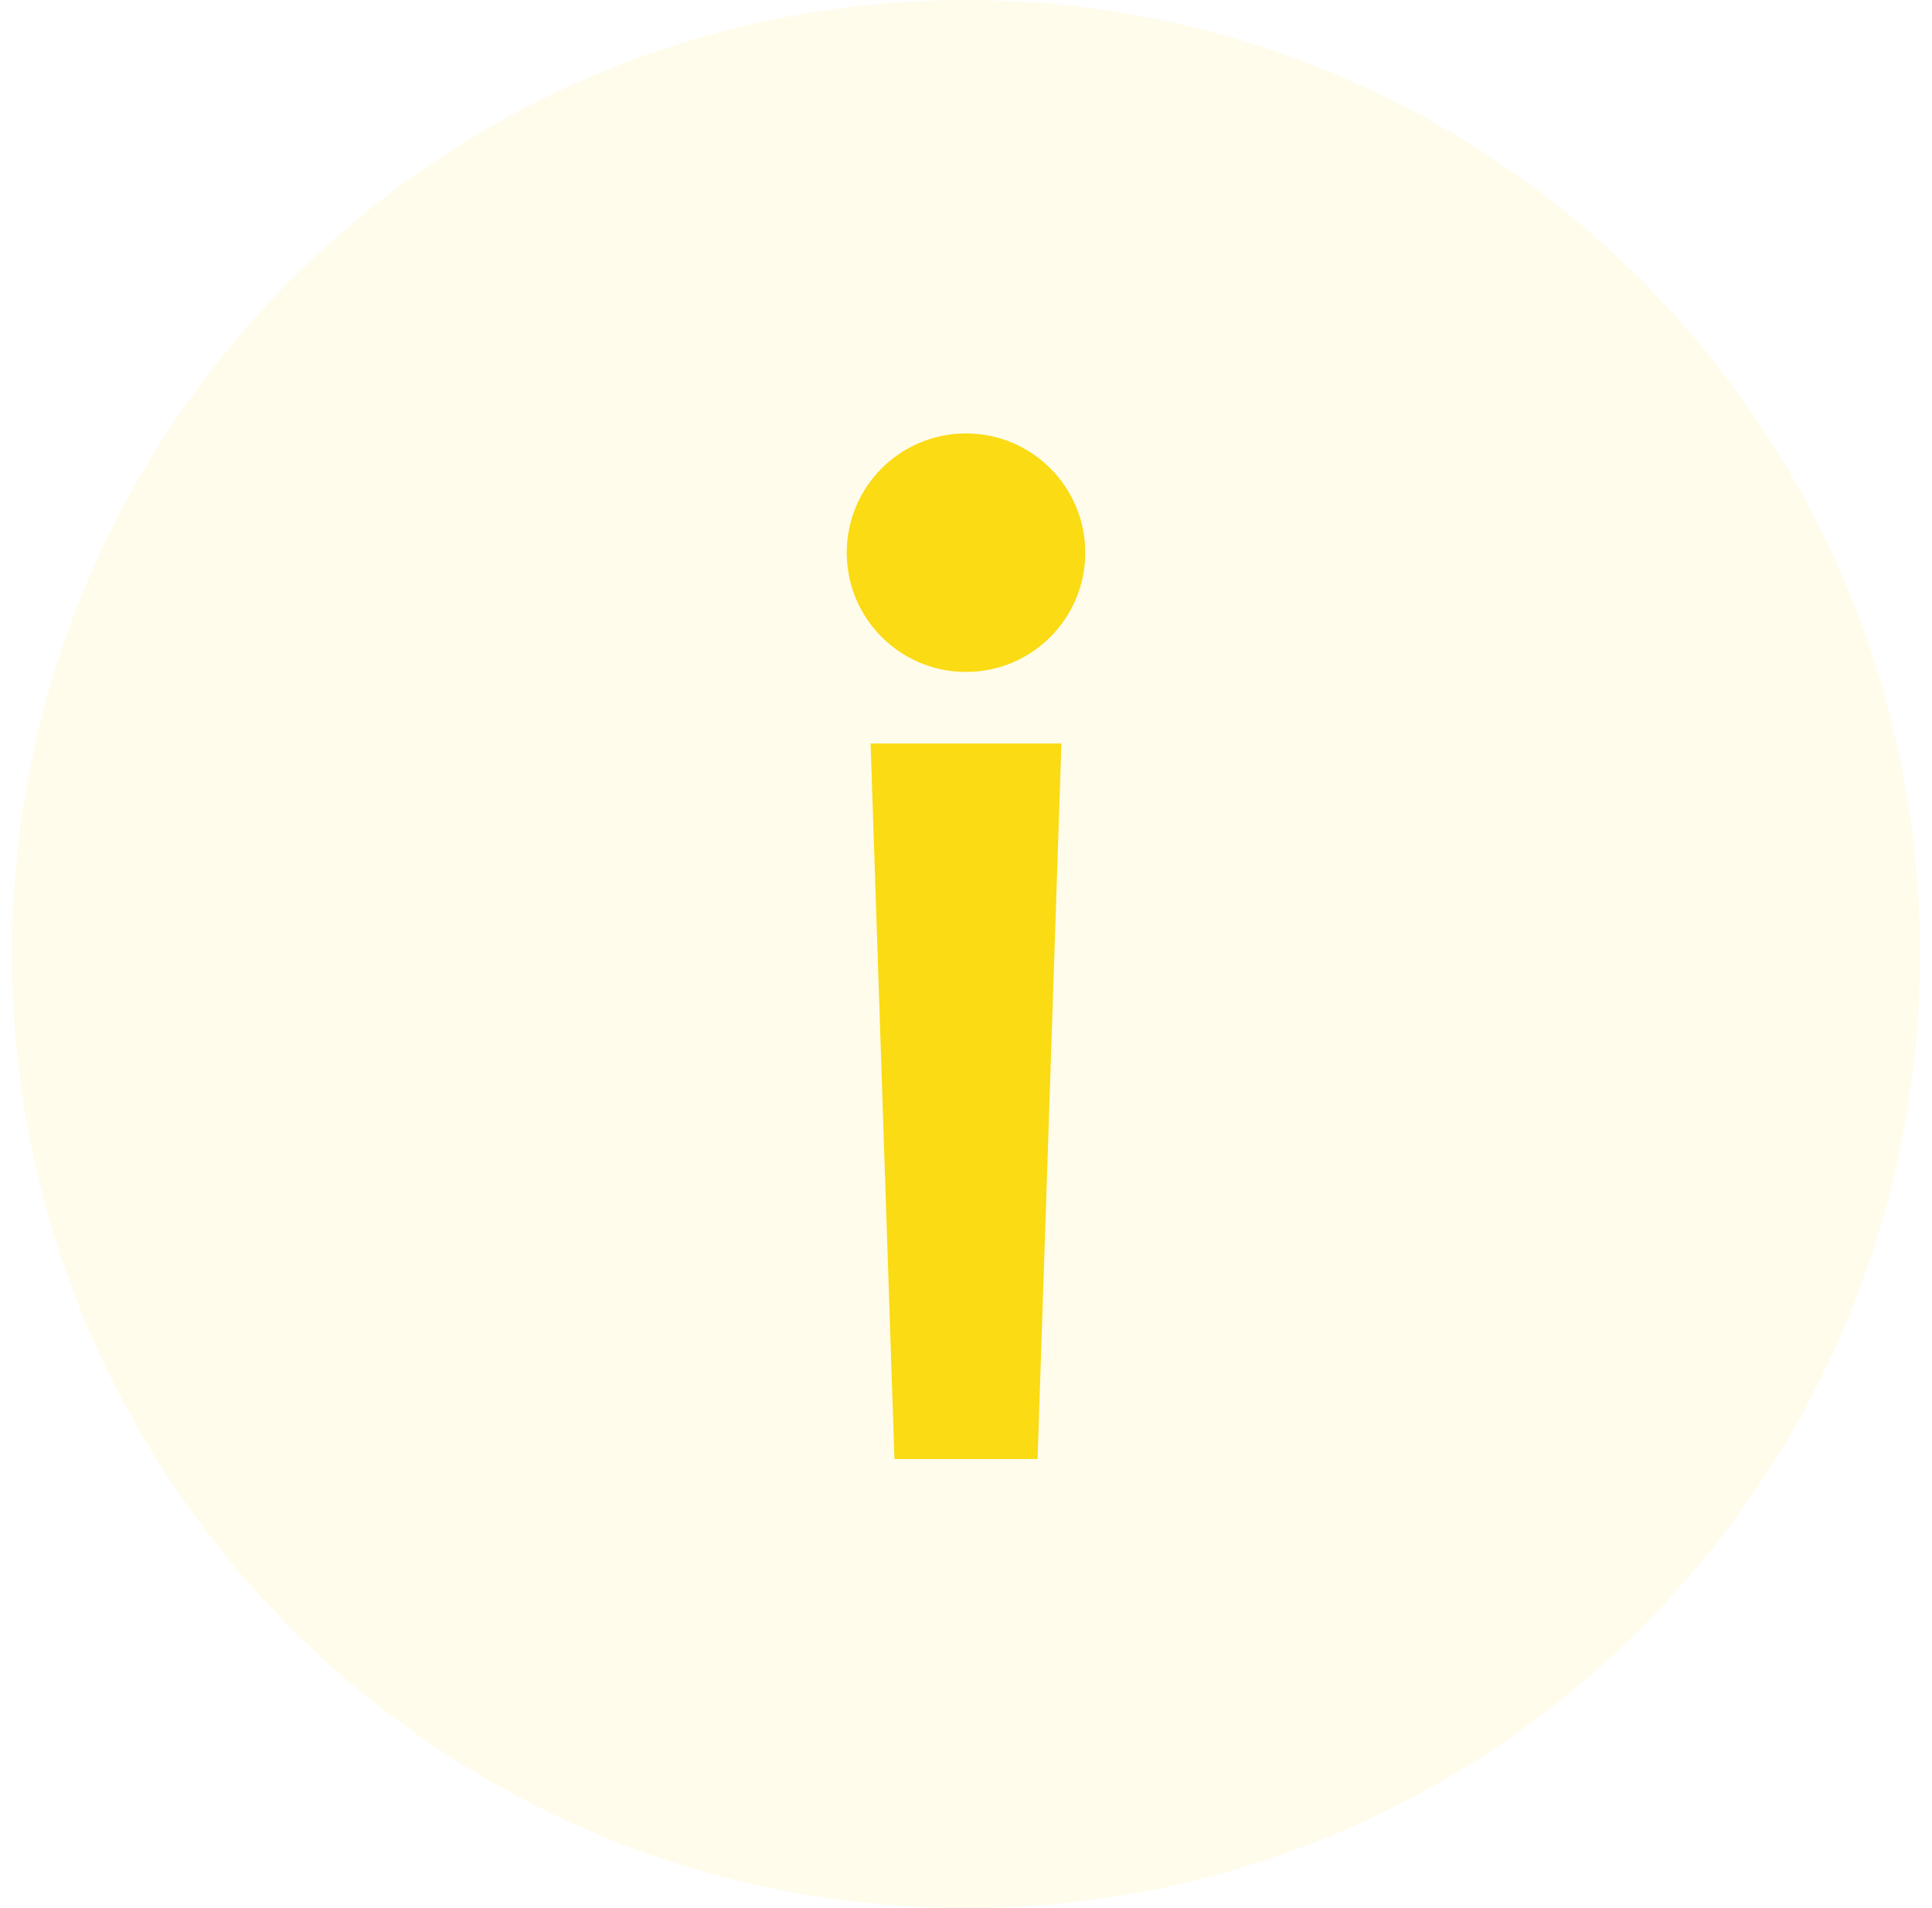<svg width="81" height="80" viewBox="0 0 81 80" fill="none" xmlns="http://www.w3.org/2000/svg">
<path opacity="0.1" d="M40.5 80C62.591 80 80.5 62.091 80.5 40C80.5 17.909 62.591 0 40.5 0C18.409 0 0.5 17.909 0.5 40C0.5 62.091 18.409 80 40.5 80Z" fill="#FADB14" fill-opacity="0.8"/>
<path fill-rule="evenodd" clip-rule="evenodd" d="M37.5 61.172L36.5 31.172L44.5 31.172L43.5 61.172L37.5 61.172Z" fill="#FADB14"/>
<circle cx="40.5" cy="23.172" r="5" transform="rotate(-180 40.5 23.172)" fill="#FADB14"/>
</svg>
